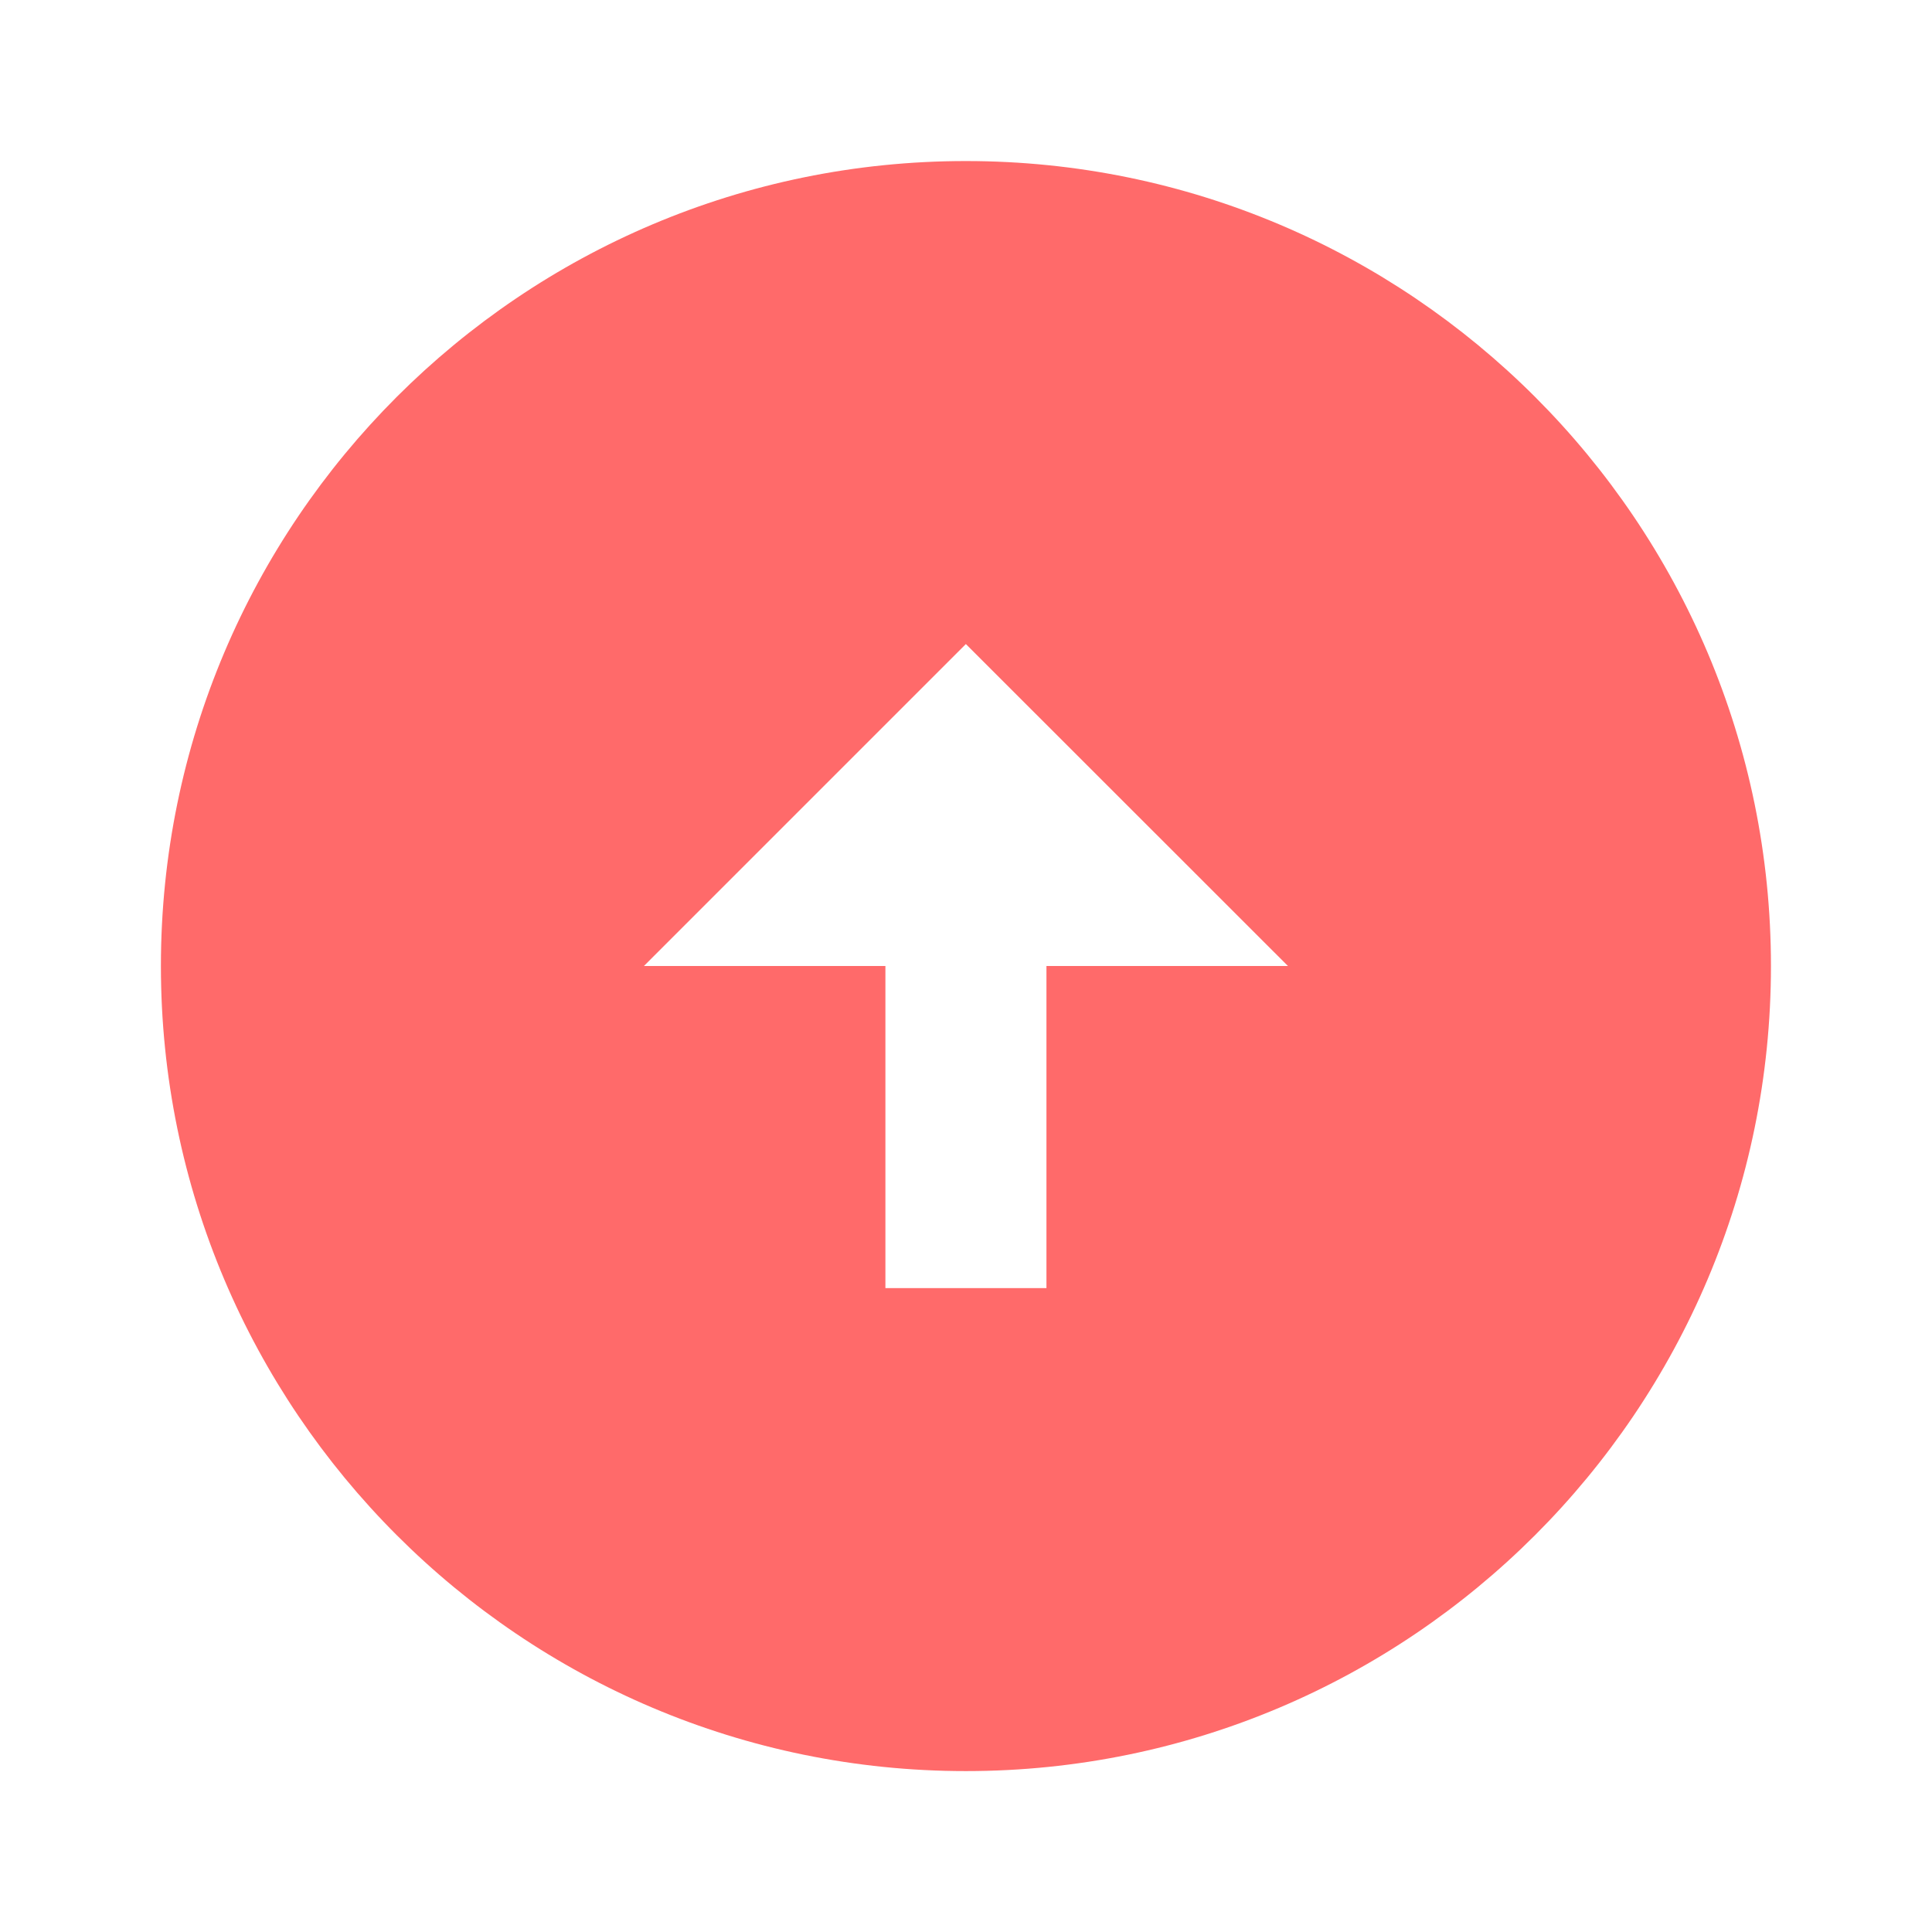 <svg width="14" height="14" viewBox="0 0 14 14" fill="none" xmlns="http://www.w3.org/2000/svg">
<g clip-path="url(#clip0_2_986)">
<path d="M6.999 1.167C10.219 1.167 12.833 3.78 12.833 7C12.833 10.22 10.219 12.834 6.999 12.834C3.779 12.834 1.166 10.22 1.166 7C1.166 3.78 3.779 1.167 6.999 1.167ZM7.583 7H9.333L6.999 4.667L4.666 7H6.416V9.334H7.583V7Z" fill="#FF6A6A"/>
</g>
<defs>
<clipPath id="clip0_2_986">
<rect width="14" height="14" fill="white"/>
</clipPath>
</defs>
</svg>

